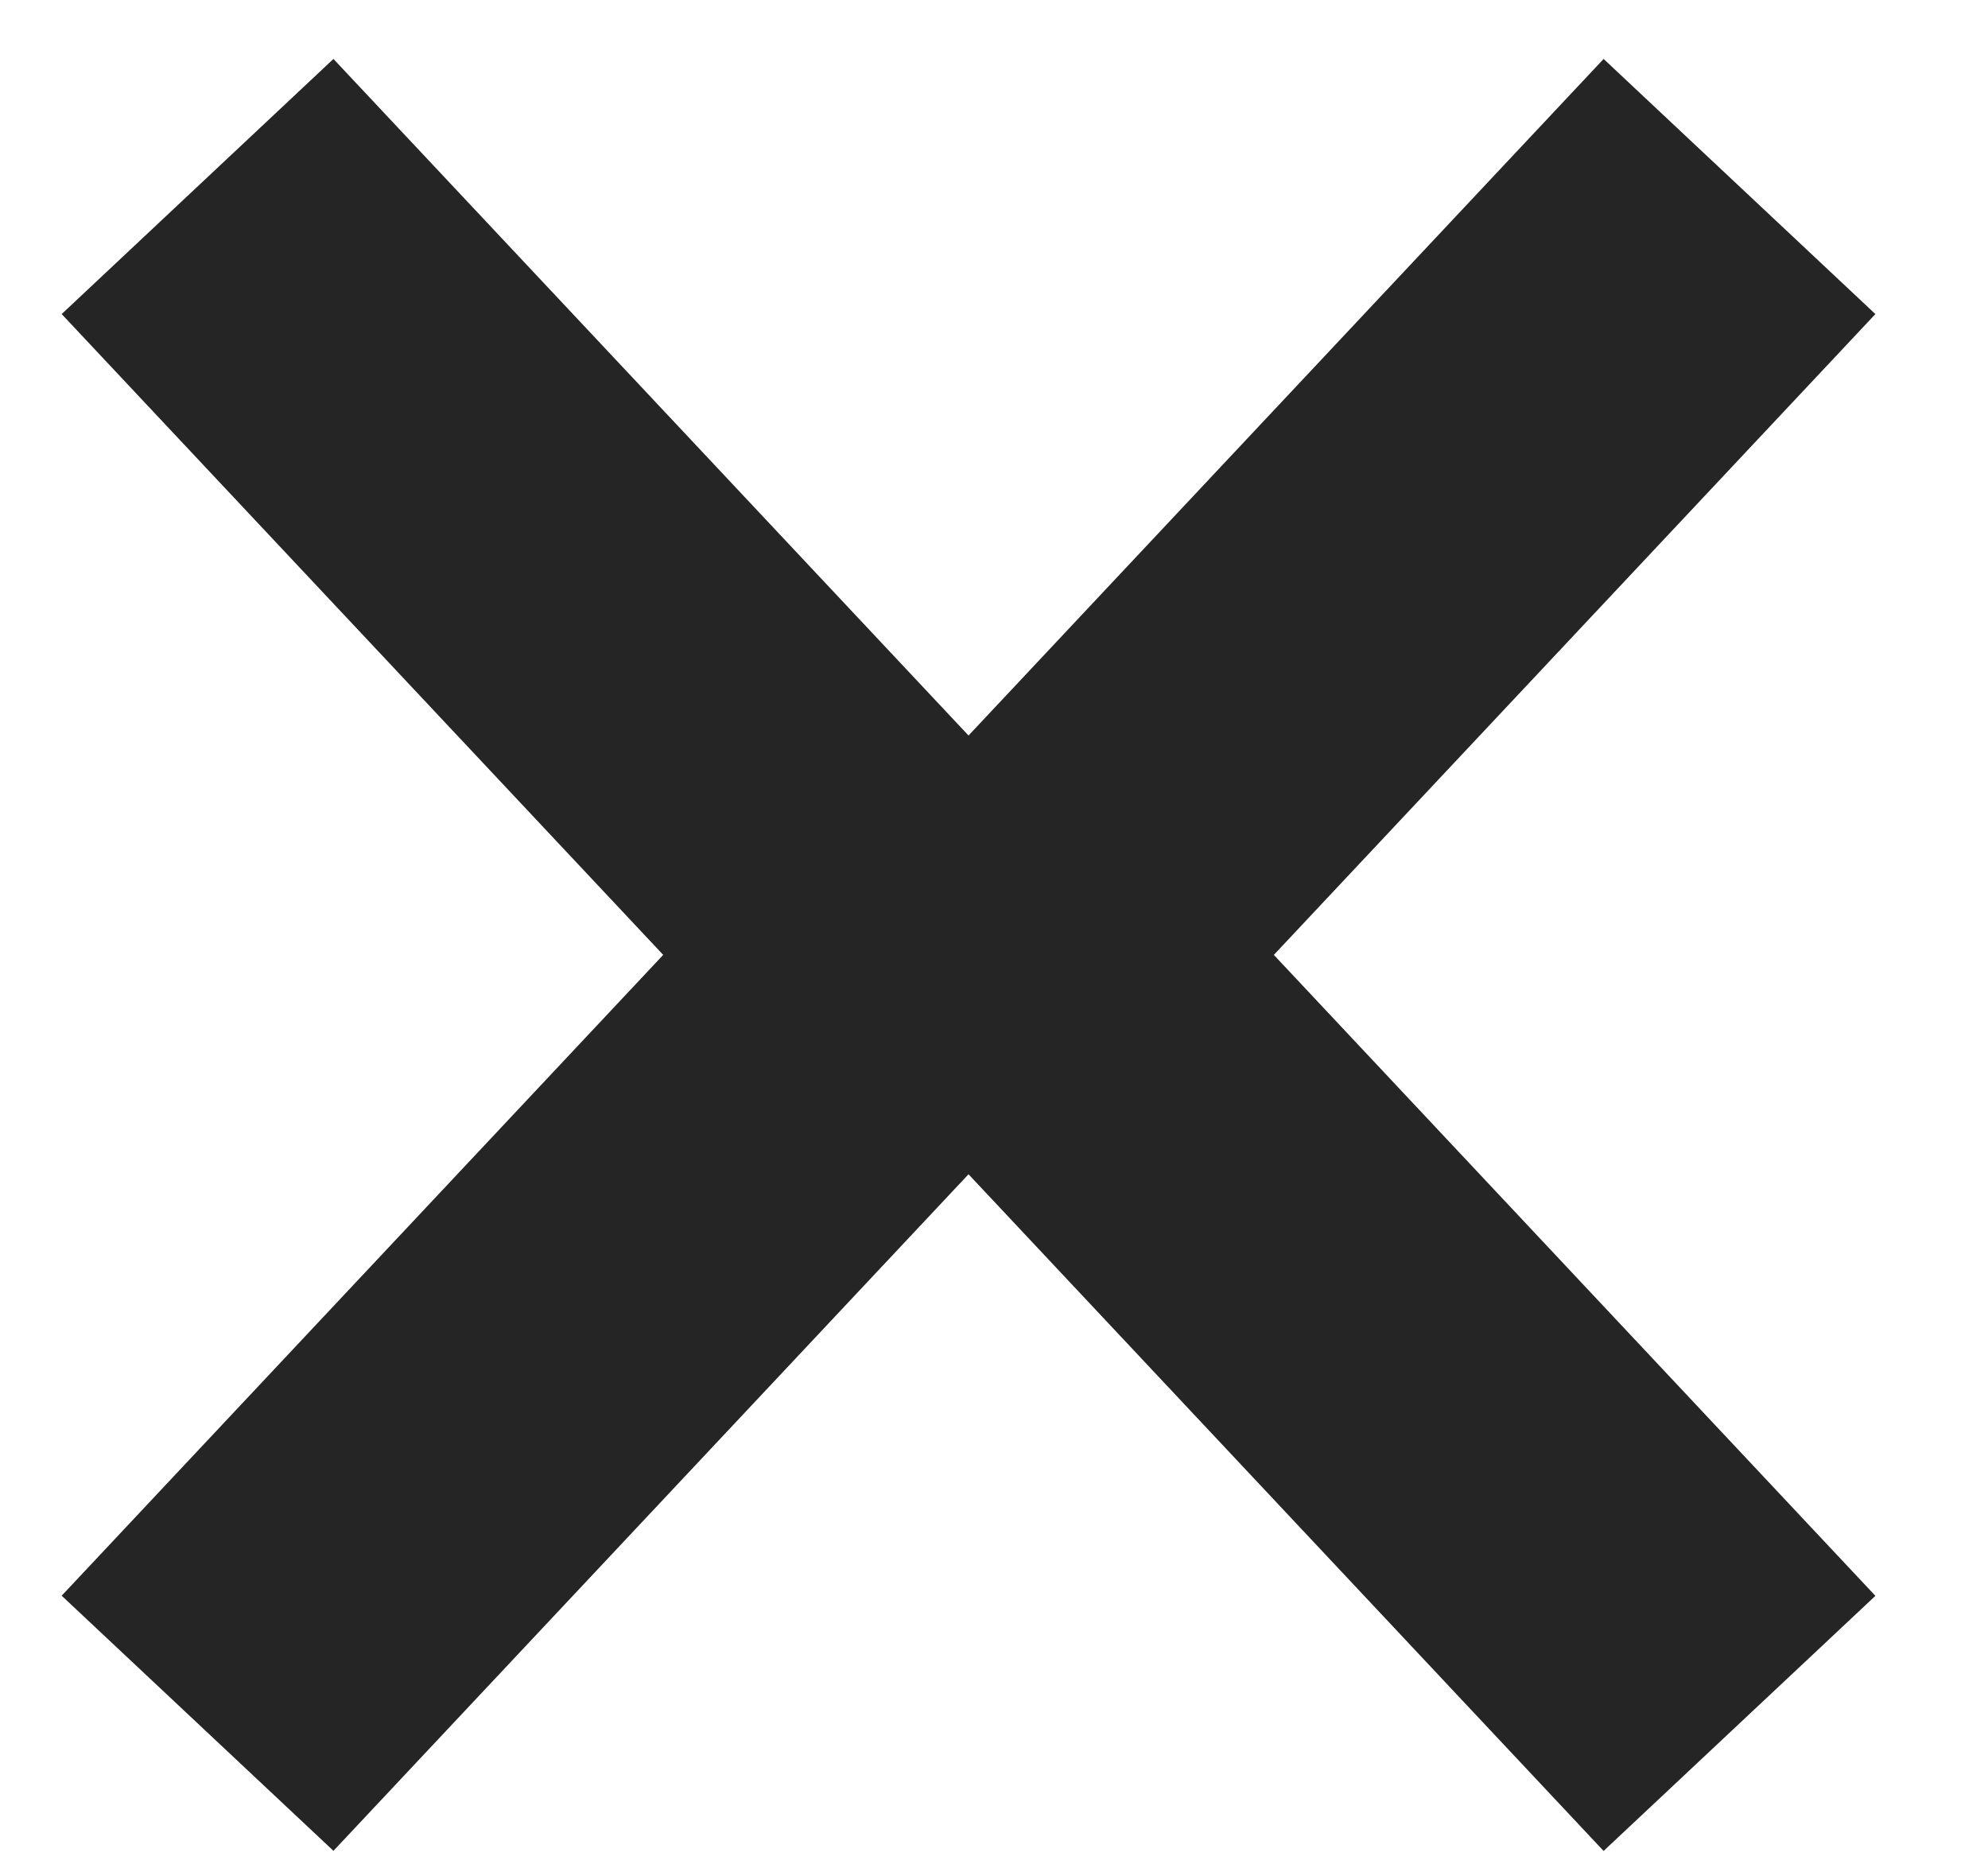 <svg width="16" height="15" viewBox="0 0 16 15" fill="none" xmlns="http://www.w3.org/2000/svg">
<path d="M9.905 8.166C9.824 8.166 9.759 8.237 9.759 8.323C9.759 8.388 9.796 8.443 9.849 8.467L9.905 8.479M9.905 8.166V8.479M9.905 8.166L9.963 8.179C10.016 8.202 10.053 8.258 10.053 8.323C10.053 8.41 9.986 8.479 9.905 8.479M9.905 8.166V8.479" stroke="#262525"/>
<path d="M14 13.87L8.195 7.685L14 1.501" stroke="#262525" stroke-width="3"/>
<path d="M1.59 13.869L7.395 7.685L1.59 1.501" stroke="#262525" stroke-width="3"/>
</svg>
